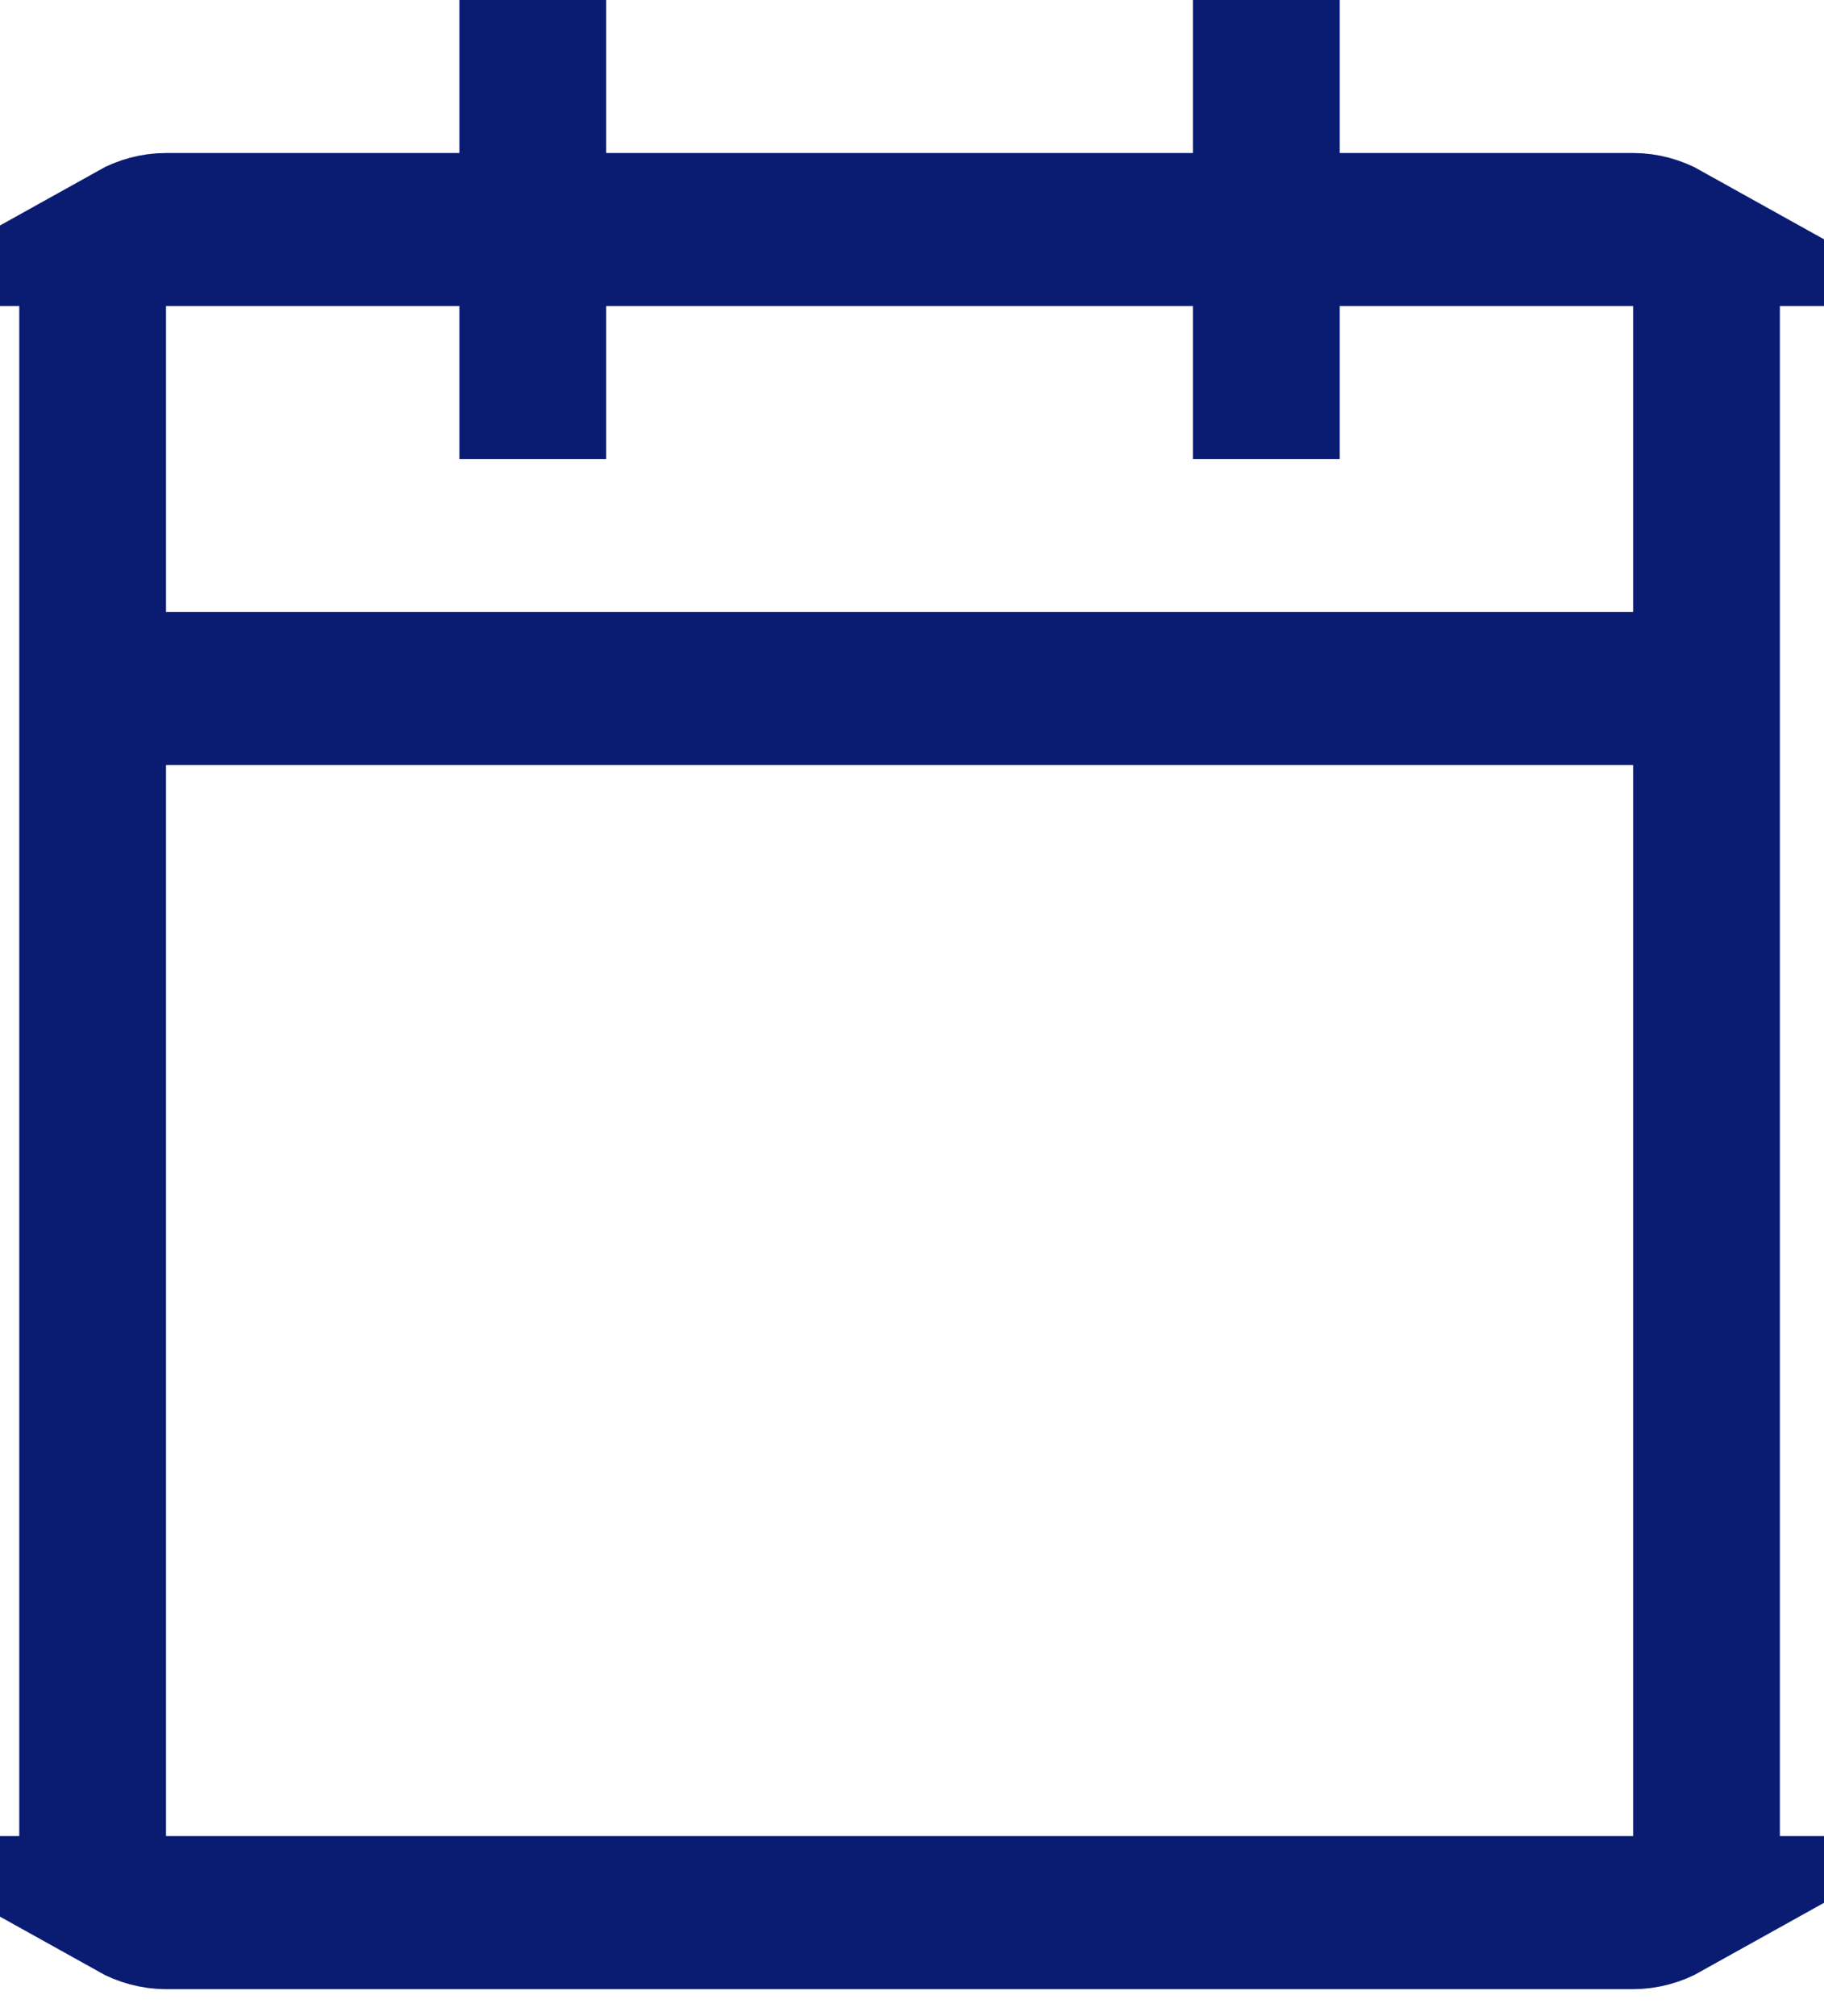 <svg width="38" height="42" viewBox="0 0 38 42" fill="none" xmlns="http://www.w3.org/2000/svg">
<path d="M26.411 3.188V4.688H27.911H34.024C34.268 4.688 34.51 4.754 34.727 4.875H34.024H27.911H26.411V6.375V8.062H26.354V6.375V4.875H24.854H12.628H11.128V6.375V8.062H11.071V6.375V4.875H9.571H3.458H2.755C2.972 4.754 3.214 4.688 3.458 4.688H9.571H11.071V3.188V1.5H11.128V3.188V4.688H12.628H24.854H26.354V3.188V1.5H26.411V3.188ZM35.524 6.375V5.922C35.56 6.064 35.58 6.216 35.58 6.375V38.25C35.58 38.409 35.56 38.561 35.524 38.703V38.25V15.938V14.438H34.024H3.458H1.958V15.938V38.25V38.703C1.921 38.561 1.902 38.409 1.902 38.25V6.375C1.902 6.216 1.921 6.064 1.958 5.922V6.375V12.75V14.25H3.458H34.024H35.524V12.75V6.375ZM34.024 39.75H34.727C34.51 39.871 34.268 39.938 34.024 39.938H3.458C3.214 39.938 2.972 39.871 2.755 39.75H3.458H34.024Z" fill="#0B238F"/>
<path d="M26.411 3.188V4.688H27.911H34.024C34.268 4.688 34.51 4.754 34.727 4.875H34.024H27.911H26.411V6.375V8.062H26.354V6.375V4.875H24.854H12.628H11.128V6.375V8.062H11.071V6.375V4.875H9.571H3.458H2.755C2.972 4.754 3.214 4.688 3.458 4.688H9.571H11.071V3.188V1.5H11.128V3.188V4.688H12.628H24.854H26.354V3.188V1.5H26.411V3.188ZM35.524 6.375V5.922C35.56 6.064 35.58 6.216 35.58 6.375V38.25C35.58 38.409 35.56 38.561 35.524 38.703V38.25V15.938V14.438H34.024H3.458H1.958V15.938V38.25V38.703C1.921 38.561 1.902 38.409 1.902 38.25V6.375C1.902 6.216 1.921 6.064 1.958 5.922V6.375V12.75V14.25H3.458H34.024H35.524V12.75V6.375ZM34.024 39.75H34.727C34.51 39.871 34.268 39.938 34.024 39.938H3.458C3.214 39.938 2.972 39.871 2.755 39.75H3.458H34.024Z" fill="black" fill-opacity="0.2"/>
<path d="M26.411 3.188V4.688H27.911H34.024C34.268 4.688 34.51 4.754 34.727 4.875H34.024H27.911H26.411V6.375V8.062H26.354V6.375V4.875H24.854H12.628H11.128V6.375V8.062H11.071V6.375V4.875H9.571H3.458H2.755C2.972 4.754 3.214 4.688 3.458 4.688H9.571H11.071V3.188V1.5H11.128V3.188V4.688H12.628H24.854H26.354V3.188V1.5H26.411V3.188ZM35.524 6.375V5.922C35.56 6.064 35.58 6.216 35.58 6.375V38.25C35.58 38.409 35.56 38.561 35.524 38.703V38.25V15.938V14.438H34.024H3.458H1.958V15.938V38.25V38.703C1.921 38.561 1.902 38.409 1.902 38.25V6.375C1.902 6.216 1.921 6.064 1.958 5.922V6.375V12.75V14.25H3.458H34.024H35.524V12.75V6.375ZM34.024 39.75H34.727C34.51 39.871 34.268 39.938 34.024 39.938H3.458C3.214 39.938 2.972 39.871 2.755 39.75H3.458H34.024Z" stroke="#0B238F" stroke-width="3"/>
<path d="M26.411 3.188V4.688H27.911H34.024C34.268 4.688 34.51 4.754 34.727 4.875H34.024H27.911H26.411V6.375V8.062H26.354V6.375V4.875H24.854H12.628H11.128V6.375V8.062H11.071V6.375V4.875H9.571H3.458H2.755C2.972 4.754 3.214 4.688 3.458 4.688H9.571H11.071V3.188V1.5H11.128V3.188V4.688H12.628H24.854H26.354V3.188V1.5H26.411V3.188ZM35.524 6.375V5.922C35.56 6.064 35.58 6.216 35.58 6.375V38.25C35.58 38.409 35.56 38.561 35.524 38.703V38.25V15.938V14.438H34.024H3.458H1.958V15.938V38.25V38.703C1.921 38.561 1.902 38.409 1.902 38.25V6.375C1.902 6.216 1.921 6.064 1.958 5.922V6.375V12.75V14.25H3.458H34.024H35.524V12.75V6.375ZM34.024 39.75H34.727C34.51 39.871 34.268 39.938 34.024 39.938H3.458C3.214 39.938 2.972 39.871 2.755 39.75H3.458H34.024Z" stroke="black" stroke-opacity="0.2" stroke-width="3"/>
</svg>
